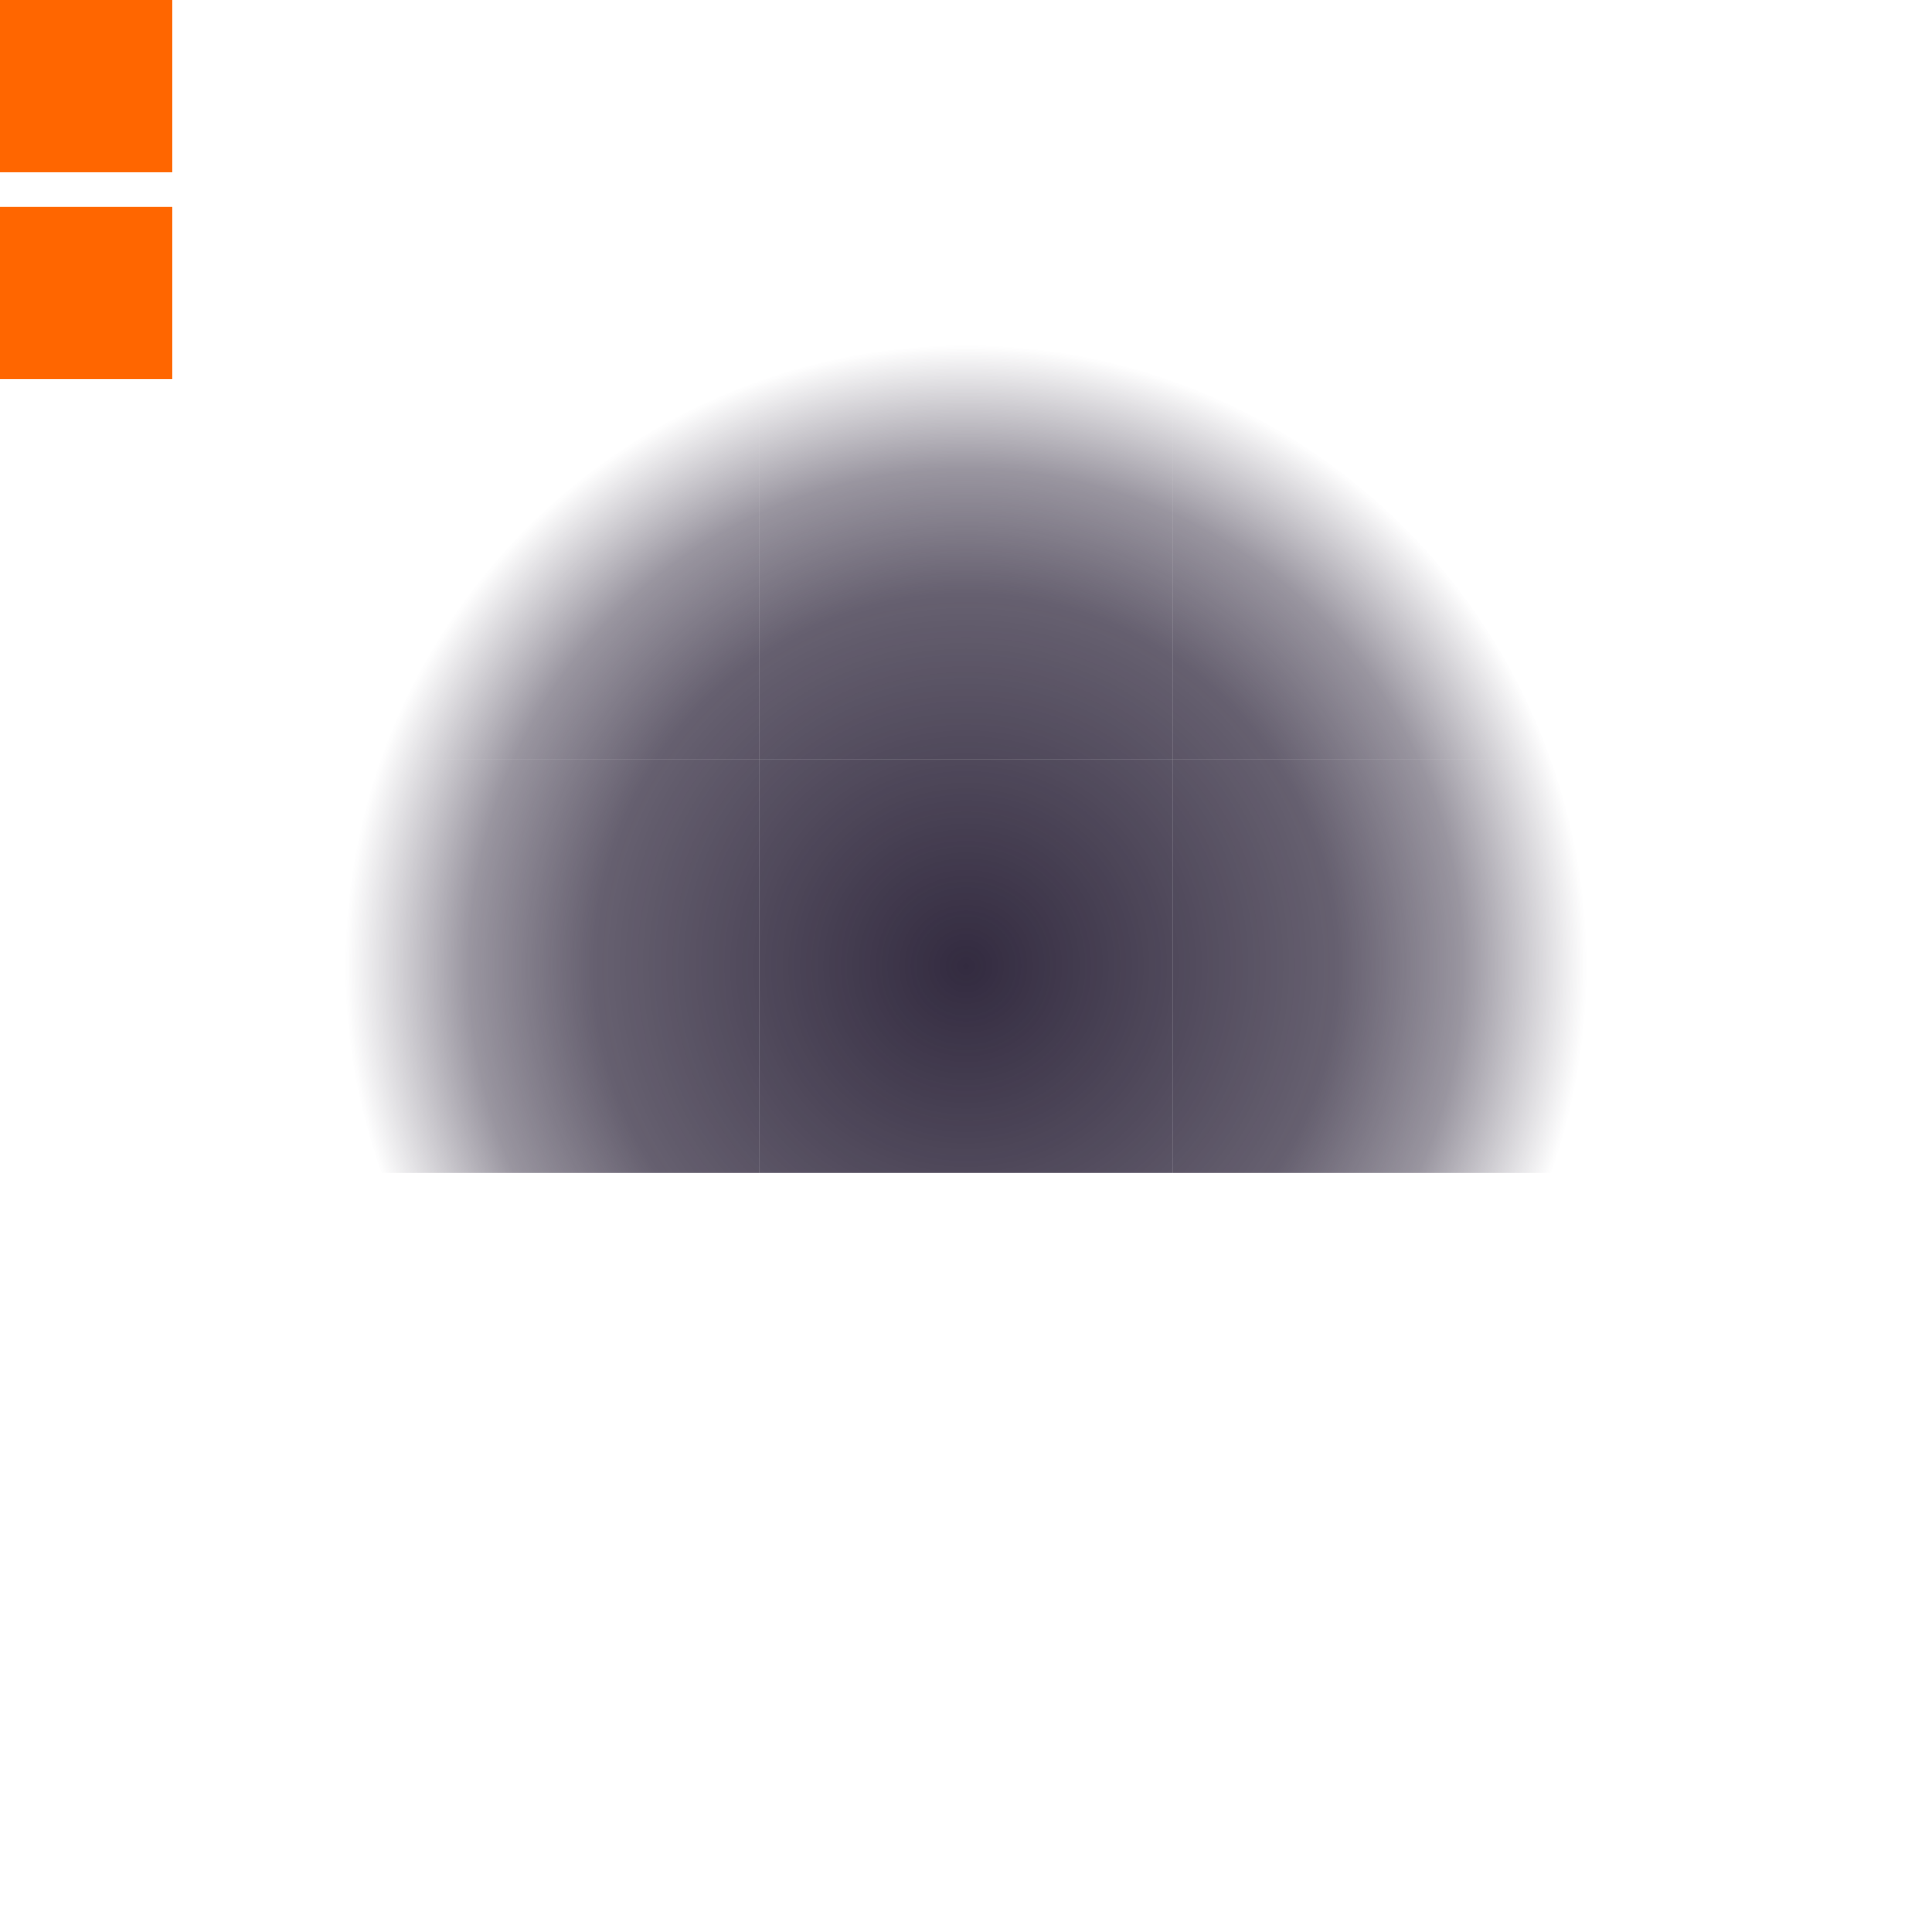 <?xml version="1.0" encoding="UTF-8" standalone="no"?>
<!-- Created with Inkscape (http://www.inkscape.org/) -->

<svg
   xmlns:dc="http://purl.org/dc/elements/1.1/"
   xmlns:cc="http://creativecommons.org/ns#"
   xmlns:rdf="http://www.w3.org/1999/02/22-rdf-syntax-ns#"
   xmlns:svg="http://www.w3.org/2000/svg"
   xmlns="http://www.w3.org/2000/svg"
   xmlns:xlink="http://www.w3.org/1999/xlink"
   xmlns:sodipodi="http://sodipodi.sourceforge.net/DTD/sodipodi-0.dtd"
   xmlns:inkscape="http://www.inkscape.org/namespaces/inkscape"
   width="56"
   height="56"
   viewBox="0 0 56 56"
   id="svg2"
   version="1.1"
   inkscape:version="0.92.2 2405546, 2018-03-11"
   sodipodi:docname="glowbar.svg">
  <defs
     id="defs4">
    <linearGradient
       id="linearGradient865">
      <stop
         class="ColorScheme-Highlight"
         id="stop857"
         offset="0"
         style="stop-color:#332b40;stop-opacity:1" />
      <stop
         class="ColorScheme-Highlight"
         style="stop-color:#332b40;stop-opacity:0.749;"
         offset="0.6"
         id="stop859" />
      <stop
         class="ColorScheme-Highlight"
         style="stop-color:#332b40;stop-opacity:0.498;"
         offset="0.8"
         id="stop861" />
      <stop
         class="ColorScheme-Highlight"
         id="stop863"
         offset="1"
         style="stop-color:#332b40;stop-opacity:0" />
    </linearGradient>
    <style
       type="text/css"
       id="current-color-scheme">
      .ColorScheme-Text {
        color:#31363b;
        stop-color:#31363b;
      }
      .ColorScheme-Background {
        color:#eff0f1;
        stop-color:#eff0f1;
      }
      .ColorScheme-Highlight {
        color:#332b40;
        stop-color:#332b40;
      }
      .ColorScheme-ViewText {
        color:#31363b;
        stop-color:#31363b;
      }
      .ColorScheme-ViewBackground {
        color:#fcfcfc;
        stop-color:#fcfcfc;
      }
      .ColorScheme-ViewHover {
        color:#93cee9;
        stop-color:#93cee9;
      }
      .ColorScheme-ViewFocus{
        color:#332b40;
        stop-color:#332b40;
      }
      .ColorScheme-ButtonText {
        color:#31363b;
        stop-color:#31363b;
      }
      .ColorScheme-ButtonBackground {
        color:#eff0f1;
        stop-color:#eff0f1;
      }
      .ColorScheme-ButtonHover {
        color:#93cee9;
        stop-color:#93cee9;
      }
      .ColorScheme-ButtonFocus{
        color:#332b40;
        stop-color:#332b40;
      }
      </style>
    <radialGradient
       inkscape:collect="always"
       xlink:href="#linearGradient4211"
       id="radialGradient4217"
       cx="28"
       cy="932.362"
       fx="28"
       fy="932.362"
       r="20"
       gradientUnits="userSpaceOnUse"
       gradientTransform="matrix(0.9,0,0,0.9,2.8,-811.126)" />
    <radialGradient
       inkscape:collect="always"
       xlink:href="#linearGradient4211"
       id="radialGradient4276"
       gradientUnits="userSpaceOnUse"
       gradientTransform="matrix(0.9,0,0,0.9,2.8,-811.126)"
       cx="28"
       cy="932.362"
       fx="28"
       fy="932.362"
       r="20" />
    <radialGradient
       inkscape:collect="always"
       xlink:href="#linearGradient865"
       id="radialGradient4285"
       gradientUnits="userSpaceOnUse"
       gradientTransform="matrix(0.9,0,0,0.9,2.8,-811.126)"
       cx="28"
       cy="932.362"
       fx="28"
       fy="932.362"
       r="20" />
    <radialGradient
       inkscape:collect="always"
       xlink:href="#linearGradient4211"
       id="radialGradient4217-1"
       cx="28"
       cy="932.362"
       fx="28"
       fy="932.362"
       r="20"
       gradientUnits="userSpaceOnUse"
       gradientTransform="matrix(0.9,0,0,0.9,2.8,93.236)" />
    <linearGradient
       id="linearGradient4211">
      <stop
         style="stop-color:#332b40;stop-opacity:1;"
         offset="0"
         id="stop4213"
         class="ColorScheme-Highlight" />
      <stop
         id="stop4221"
         offset="0.6"
         style="stop-color:#332b40;stop-opacity:0.749;"
         class="ColorScheme-Highlight" />
      <stop
         id="stop4219"
         offset="0.8"
         style="stop-color:#332b40;stop-opacity:0.498;"
         class="ColorScheme-Highlight" />
      <stop
         style="stop-color:#332b40;stop-opacity:0;"
         offset="1"
         id="stop4215"
         class="ColorScheme-Highlight" />
    </linearGradient>
  </defs>
  <sodipodi:namedview
     id="base"
     pagecolor="#ece8ed"
     bordercolor="#cc0000"
     borderopacity="1"
     inkscape:pageopacity="0"
     inkscape:pageshadow="2"
     inkscape:zoom="4.4738994"
     inkscape:cx="-2.7582902"
     inkscape:cy="13.640009"
     inkscape:document-units="px"
     inkscape:current-layer="topleft"
     showgrid="true"
     inkscape:showpageshadow="false"
     borderlayer="true"
     units="px"
     inkscape:window-width="1920"
     inkscape:window-height="1171"
     inkscape:window-x="1920"
     inkscape:window-y="0"
     inkscape:window-maximized="1"
     showguides="true"
     fit-margin-top="0"
     fit-margin-left="0"
     fit-margin-right="0"
     fit-margin-bottom="0">
    <inkscape:grid
       type="xygrid"
       id="grid3336"
       empspacing="2"
       originx="0"
       originy="-92" />
  </sodipodi:namedview>
  <g
     inkscape:label="Layer 1"
     inkscape:groupmode="layer"
     id="layer1"
     transform="translate(0,-904.362)">
    <rect
       style="opacity:1;fill:#ff6600;fill-opacity:1;fill-rule:nonzero;stroke:none;stroke-width:6.7;stroke-linecap:round;stroke-linejoin:round;stroke-miterlimit:4;stroke-dasharray:none;stroke-dashoffset:0;stroke-opacity:1"
       id="hint-glow-radius"
       width="5"
       height="5"
       x="0"
       y="904.362" />
    <rect
       y="910.362"
       x="0"
       height="5"
       width="5"
       id="hint-tile-center"
       style="opacity:1;fill:#ff6600;fill-opacity:1;fill-rule:nonzero;stroke:none;stroke-width:6.7;stroke-linecap:round;stroke-linejoin:round;stroke-miterlimit:4;stroke-dasharray:none;stroke-dashoffset:0;stroke-opacity:1" />
    <g
       id="top"
       style="opacity:1">
      <rect
         style="opacity:1;fill:none;fill-opacity:1;stroke:none"
         id="rect4301"
         width="12"
         height="12"
         x="22"
         y="914.362" />
      <path
         transform="translate(0,904.362)"
         id="path4209"
         d="m 28,10 a 18,18 0 0 0 -6,1.049 L 22,22 34,22 34,11.053 A 18,18 0 0 0 28,10 Z"
         style="opacity:1;fill:url(#radialGradient4217);fill-opacity:1;stroke:none"
         inkscape:connector-curvature="0" />
    </g>
    <g
       id="left"
       style="opacity:1">
      <rect
         y="926.362"
         x="10"
         height="12"
         width="12"
         id="rect4315"
         style="opacity:1;fill:none;fill-opacity:1;stroke:none" />
      <path
         transform="translate(0,904.362)"
         id="path4288"
         d="M 22,22 11.045,22 A 18,18 0 0 0 10,28 18,18 0 0 0 11.061,34 L 22,34 22,22 Z"
         style="opacity:1;fill:url(#radialGradient4285);fill-opacity:1;stroke:none"
         inkscape:connector-curvature="0" />
    </g>
    <g
       id="right"
       style="opacity:1">
      <g
         id="g4317"
         style="opacity:1">
        <rect
           style="opacity:1;fill:none;fill-opacity:1;stroke:none"
           id="rect4311"
           width="12"
           height="12"
           x="34"
           y="926.362" />
        <path
           style="opacity:1;fill:url(#radialGradient4276);fill-opacity:1;stroke:none"
           d="M 44.939,22 34,22 34,34 44.955,34 A 18,18 0 0 0 46,28 18,18 0 0 0 44.939,22 Z"
           id="path4279"
           transform="translate(0,904.362)"
           inkscape:connector-curvature="0" />
      </g>
    </g>
    <g
       id="center"
       style="opacity:1">
      <rect
         style="opacity:1;fill:none;fill-opacity:1;stroke:none"
         id="rect4313"
         width="12"
         height="12"
         x="22"
         y="926.362" />
      <path
         id="path4293"
         d="m 34,926.362 -12,0 0,12 12,0 0,-12 z"
         style="opacity:1;fill:url(#radialGradient4217-1);fill-opacity:1;stroke:none"
         inkscape:connector-curvature="0" />
    </g>
    <g
       id="bottom"
       style="opacity:1">
      <rect
         y="938.362"
         x="22"
         height="12"
         width="12"
         id="rect4307"
         style="opacity:1;fill:none;fill-opacity:1;stroke:none" />
      <path
         transform="translate(0,904.362)"
         id="path4295"
         d="m 34,34 -12,0 0,10.947 A 18,18 0 0 0 28,46 18,18 0 0 0 34,44.951 L 34,34 Z"
         style="opacity:1;fill:url(#radialGradient4217);fill-opacity:1;stroke:none"
         inkscape:connector-curvature="0" />
    </g>
    <g
       id="bottomright"
       style="opacity:1">
      <rect
         style="opacity:1;fill:none;fill-opacity:1;stroke:none"
         id="rect4305"
         width="12"
         height="12"
         x="34"
         y="938.362" />
      <path
         transform="translate(0,904.362)"
         id="path4281"
         d="M 44.955,34 34,34 34,44.951 A 18,18 0 0 0 44.955,34 Z"
         style="opacity:1;fill:url(#radialGradient4276);fill-opacity:1;stroke:none"
         inkscape:connector-curvature="0" />
    </g>
    <g
       id="topright"
       style="opacity:1">
      <rect
         y="914.362"
         x="34"
         height="12"
         width="12"
         id="rect4303"
         style="opacity:1;fill:none;fill-opacity:1;stroke:none" />
      <path
         transform="translate(0,904.362)"
         id="path4272"
         d="M 34,11.053 34,22 44.939,22 A 18,18 0 0 0 34,11.053 Z"
         style="opacity:1;fill:url(#radialGradient4276);fill-opacity:1;stroke:none"
         inkscape:connector-curvature="0" />
    </g>
    <g
       id="bottomleft"
       style="opacity:1">
      <rect
         style="opacity:1;fill:none;fill-opacity:1;stroke:none"
         id="rect4309"
         width="12"
         height="12"
         x="10"
         y="938.362" />
      <path
         transform="translate(0,904.362)"
         id="path4290"
         d="M 22,34 11.061,34 A 18,18 0 0 0 22,44.947 L 22,34 Z"
         style="opacity:1;fill:url(#radialGradient4285);fill-opacity:1;stroke:none"
         inkscape:connector-curvature="0" />
    </g>
    <g
       id="topleft"
       style="opacity:1">
      <rect
         y="914.362"
         x="10"
         height="12"
         width="12"
         id="rect4299"
         style="opacity:1;fill:none;fill-opacity:1;stroke:none" />
      <path
         transform="translate(0,904.362)"
         id="path4270"
         d="M 22,11.049 A 18,18 0 0 0 11.045,22 L 22,22 22,11.049 Z"
         style="opacity:1;fill:url(#radialGradient4285);fill-opacity:1;stroke:none"
         inkscape:connector-curvature="0" />
    </g>
  </g>
</svg>
